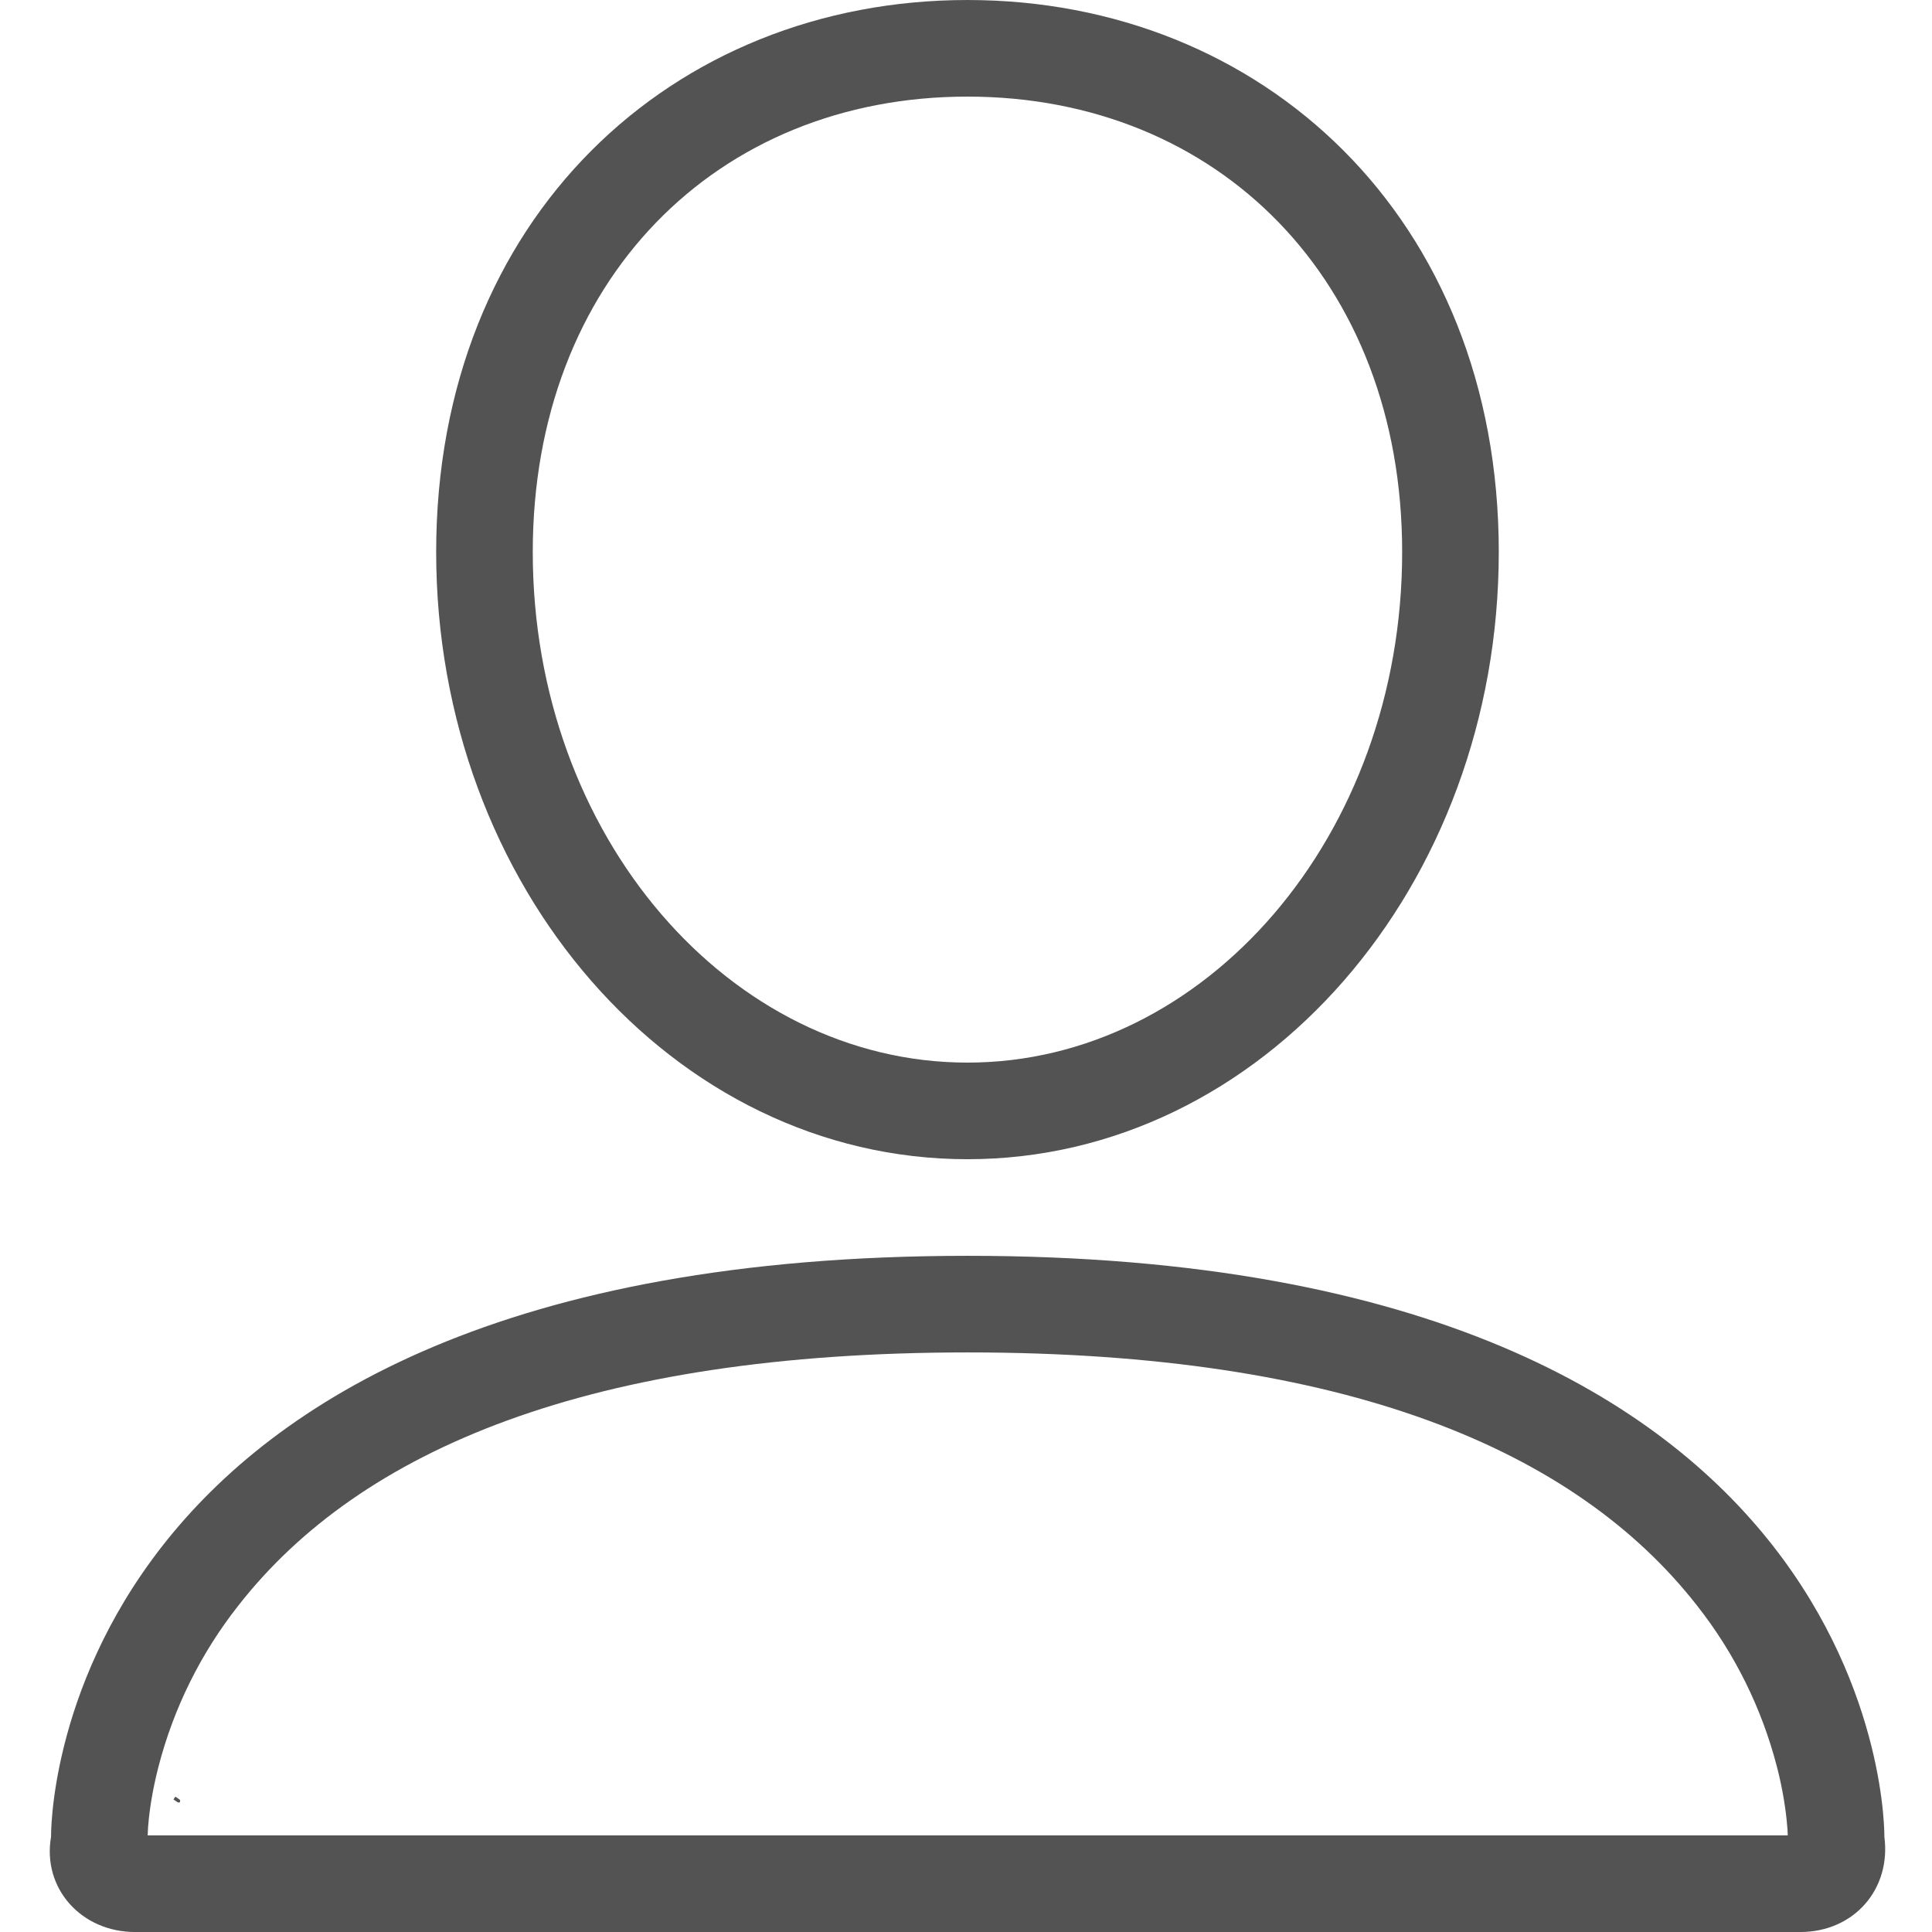 <?xml version="1.0" encoding="utf-8"?>
<!-- Generator: Adobe Illustrator 16.0.0, SVG Export Plug-In . SVG Version: 6.00 Build 0)  -->
<!DOCTYPE svg PUBLIC "-//W3C//DTD SVG 1.1//EN" "http://www.w3.org/Graphics/SVG/1.1/DTD/svg11.dtd">
<svg version="1.1" id="图层_1" xmlns="http://www.w3.org/2000/svg" xmlns:xlink="http://www.w3.org/1999/xlink" x="0px" y="0px"
	 width="850.391px" height="850.39px" viewBox="0 0 850.391 850.39" enable-background="new 0 0 850.391 850.39"
	 xml:space="preserve">
<path fill="#535353" d="M78.549,793.386c-0.245,0-0.318,0-2.199-1.338l0.849-1.23c0.773,0.518,1.278,0.855,1.602,1.098
	c0.054,0.035,0.094,0.059,0.113,0.074l-0.006,0.008c0.499,0.395,0.459,0.525,0.357,0.857l-0.161,0.531H78.549L78.549,793.386z"/>
<path fill="#535353" stroke="#535353" stroke-miterlimit="10" d="M791.145,772.804l-1.369-0.6c0.329-0.781,0.547-1.295,0.709-1.631
	c0.029-0.07,0.05-0.121,0.06-0.146l0.012,0.006c0.264-0.512,0.385-0.512,0.694-0.512h0.406l0.222,0.342
	C792.122,770.644,792.122,770.644,791.145,772.804z"/>
<path fill="#535353" d="M633.3,317.418"/>
<g>
	<g>
		<path fill="#535353" d="M617.177,242.982c0-119.372-80.871-200.459-191.334-200.459c-110.467,0-191.34,81.087-191.34,200.459
			c0,125.178,86.848,224.736,191.34,224.736C530.336,467.718,617.177,368.16,617.177,242.982L617.177,242.982z M659.703,242.982
			c0,147.056-104.133,267.259-233.859,267.259c-129.727,0-233.859-120.204-233.859-267.259
			c0-147.099,104.132-242.978,233.859-242.978C555.57,0.004,659.703,95.884,659.703,242.982L659.703,242.982z M425.951,552.761
			c407.551,0,403.467,255.625,403.467,255.625c3.082,23.195-13.436,42.012-36.971,42.012H59.43
			c-23.493,0-40.947-19.07-36.952-42.012C22.478,808.386,18.401,552.761,425.951,552.761L425.951,552.761z M65.003,807.878
			l0.063,3.846l-0.702,3.955c0.676-3.869-2.831-7.801-4.934-7.801h733.017c-2.145,0-5.484,3.807-5.188,6.121l-0.422-3.148
			l0.063-3.143c0-0.852-0.131-3.338-0.535-7.104c-0.857-7.762-2.277-15.445-4.248-23.002c-6.672-25.799-18.633-49.93-35.123-70.859
			c-53.744-68.818-155.09-111.463-321.043-111.463c-165.979,0-267.302,42.645-321.068,111.463
			c-16.49,20.93-28.45,45.061-35.122,70.859c-2.166,8.398-3.528,16.135-4.253,23.002C65.23,803.023,65.061,805.445,65.003,807.878
			L65.003,807.878z M65.003,807.878"/>
	</g>
</g>
</svg>
